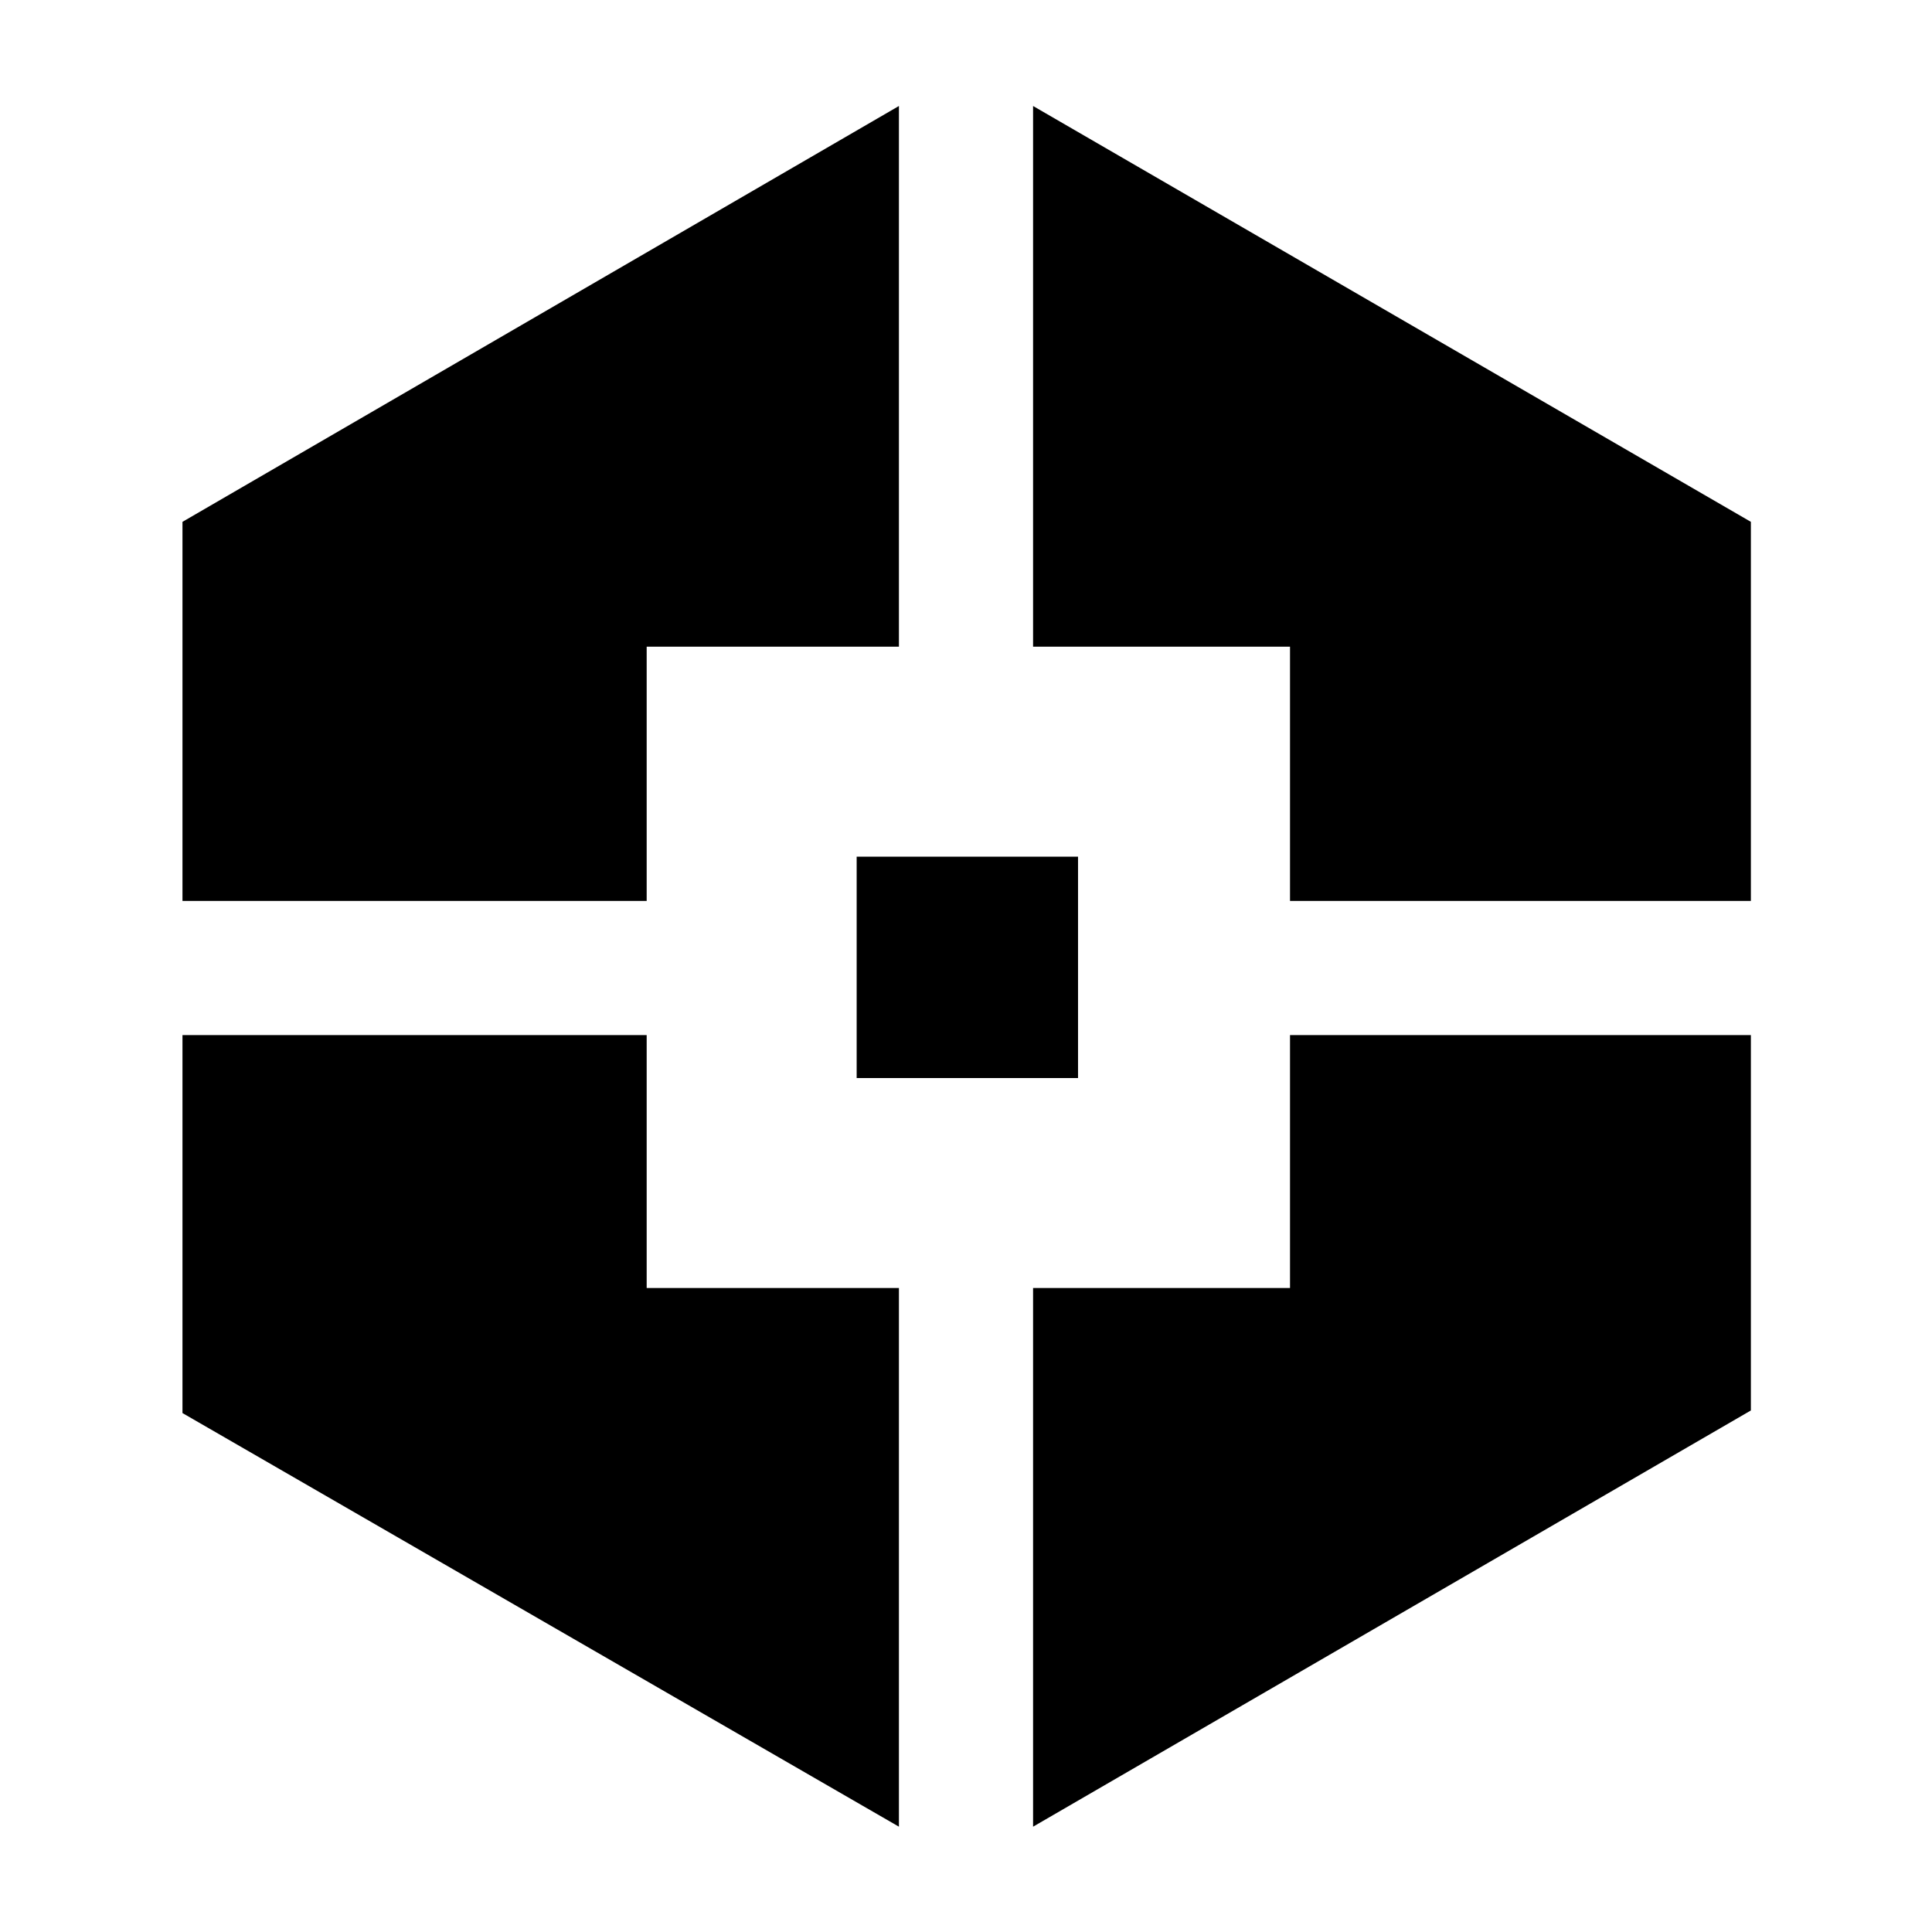 <svg xmlns="http://www.w3.org/2000/svg" height="40" viewBox="0 -960 960 960" width="40"><path d="m446.67-52.33-356-205.53v-187.81h230.66V-320h125.34v267.67Zm-356-460V-700.7l356-206.63v268.66H321.33v126.34H90.67Zm335 88v-110h110v110h-110Zm87.66 372V-320H641v-125.67h229v186.52L513.33-52.33Zm127.67-460v-126.34H513.33v-268.66L870-700.7v188.37H641Z"/></svg>